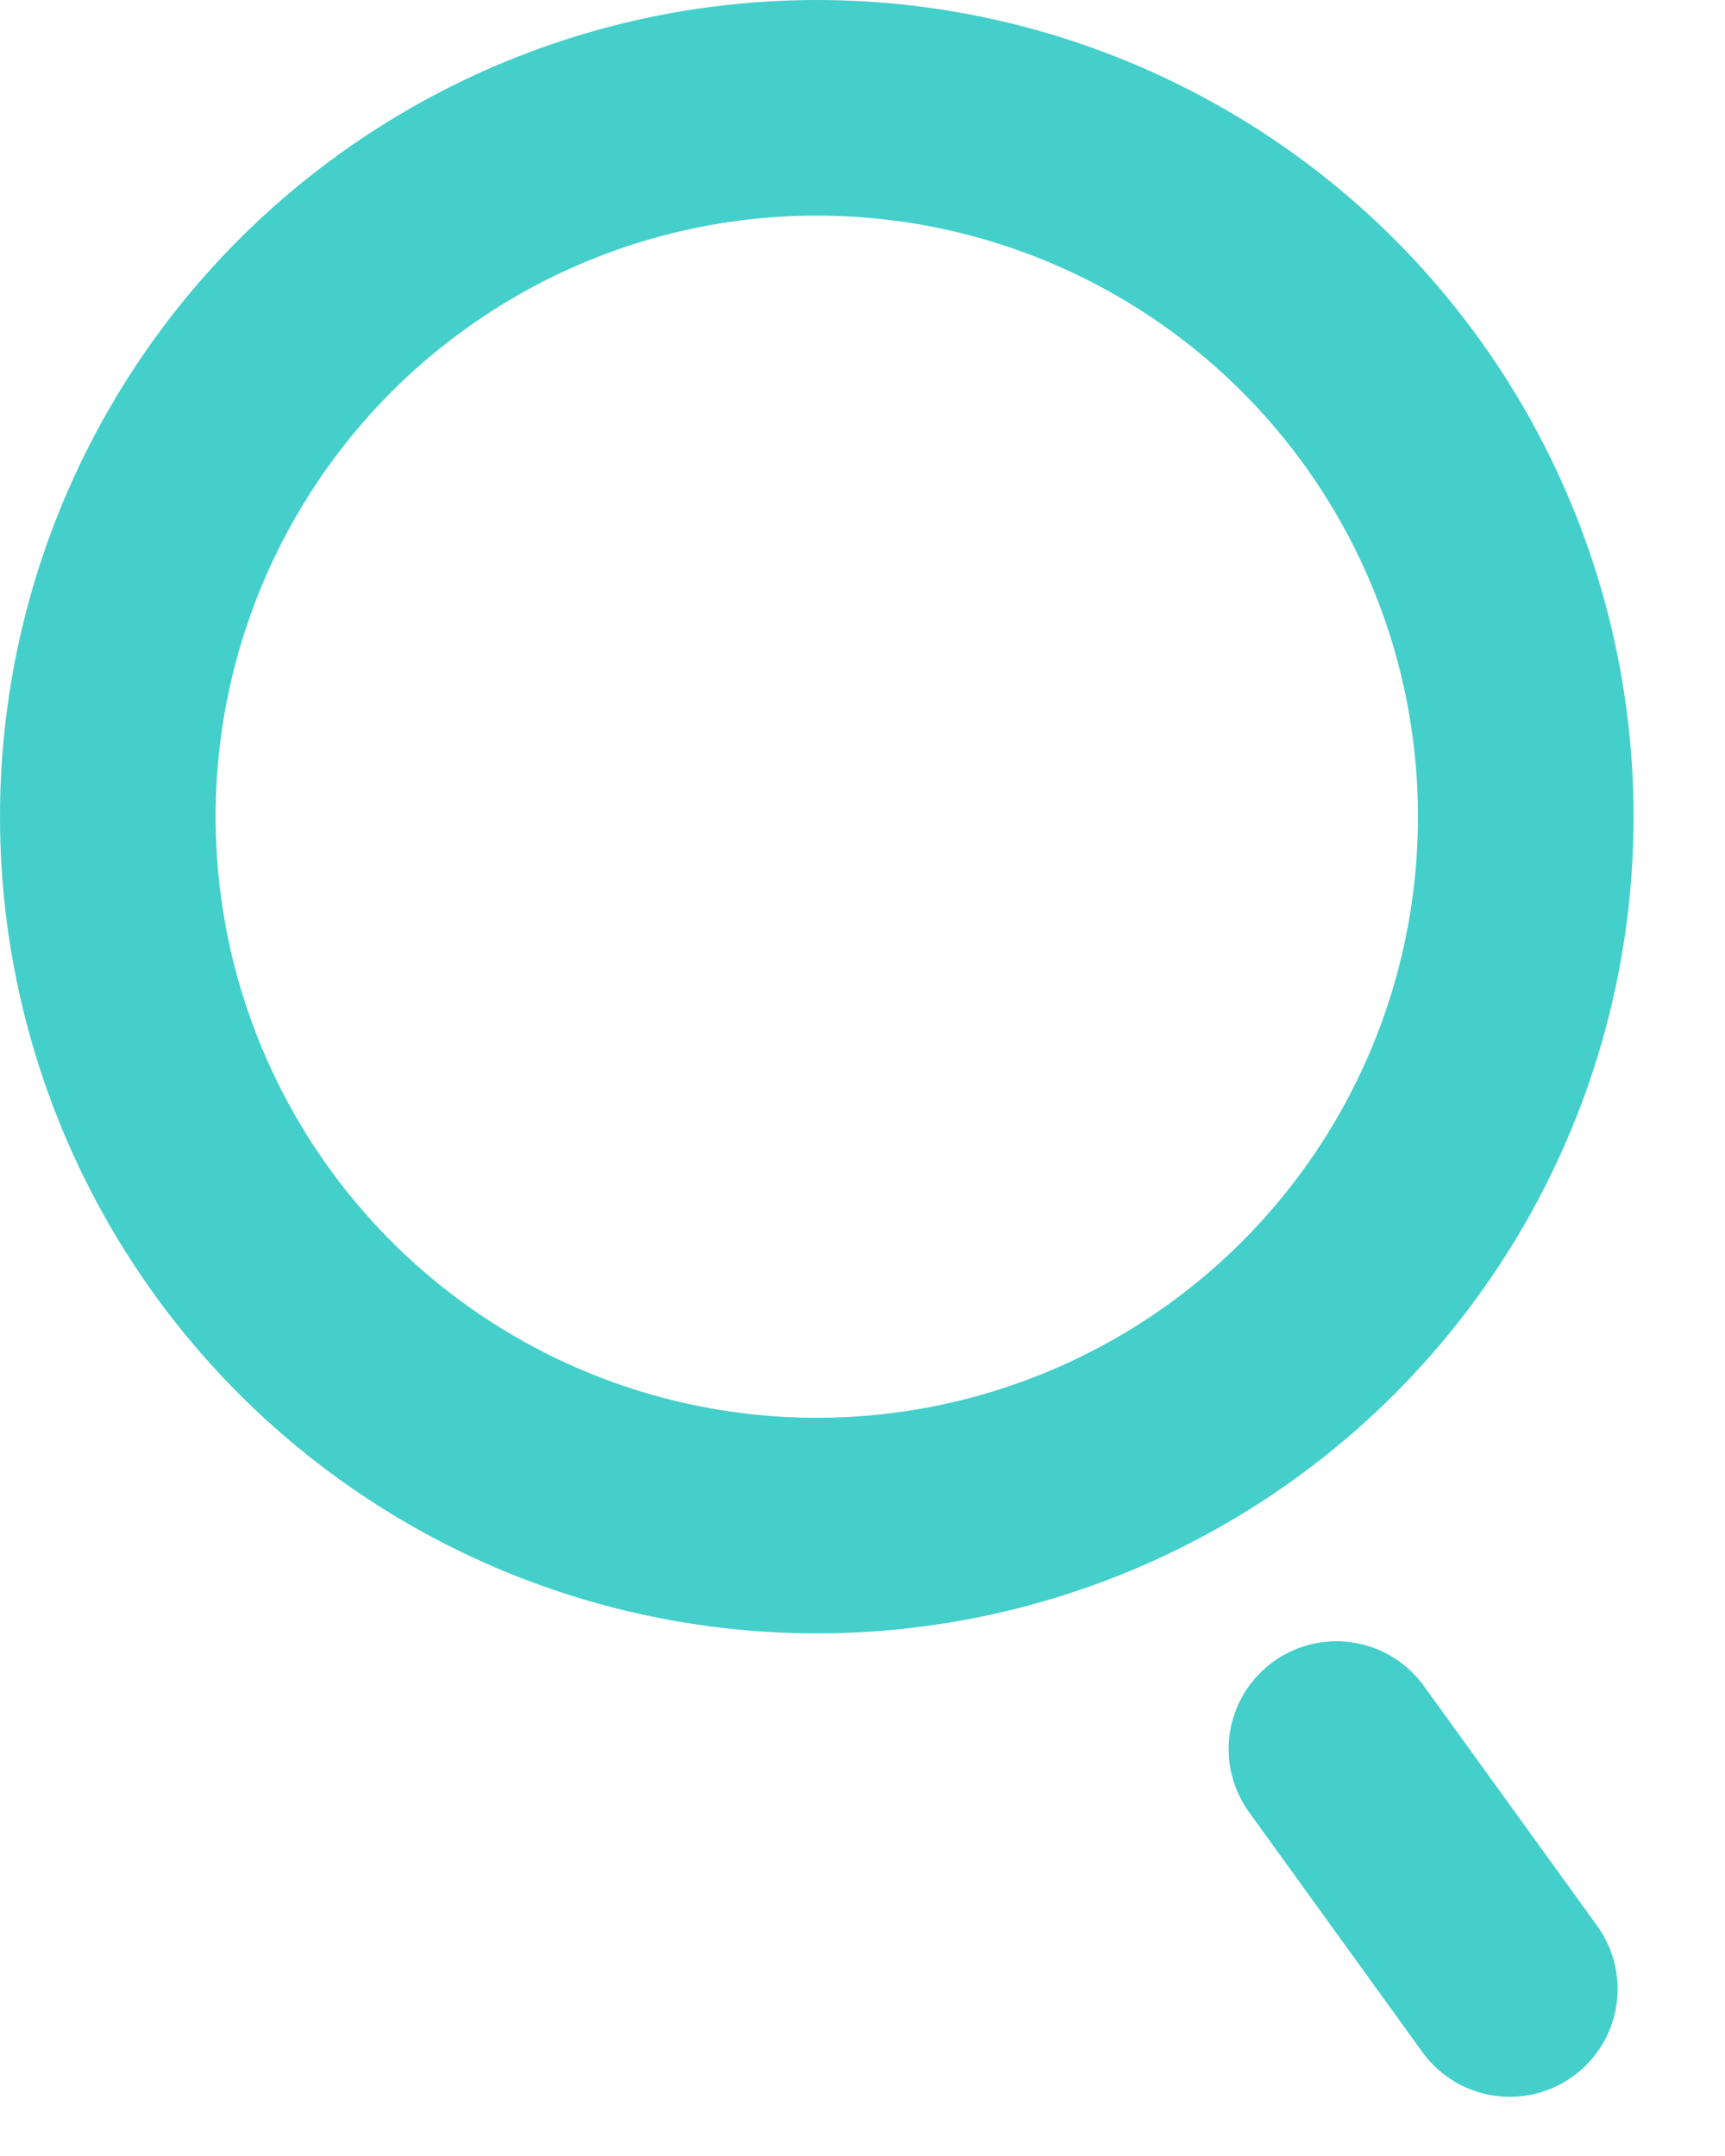 <svg width="16" height="20" viewBox="0 0 16 20" fill="none" xmlns="http://www.w3.org/2000/svg">
<line x1="12.396" y1="16.225" x2="14.004" y2="18.451" stroke="#44CFCB" stroke-width="2" stroke-linecap="round"/>
<circle cx="7.576" cy="7.576" r="6.576" stroke="#44CFCB" stroke-width="2"/>
</svg>
